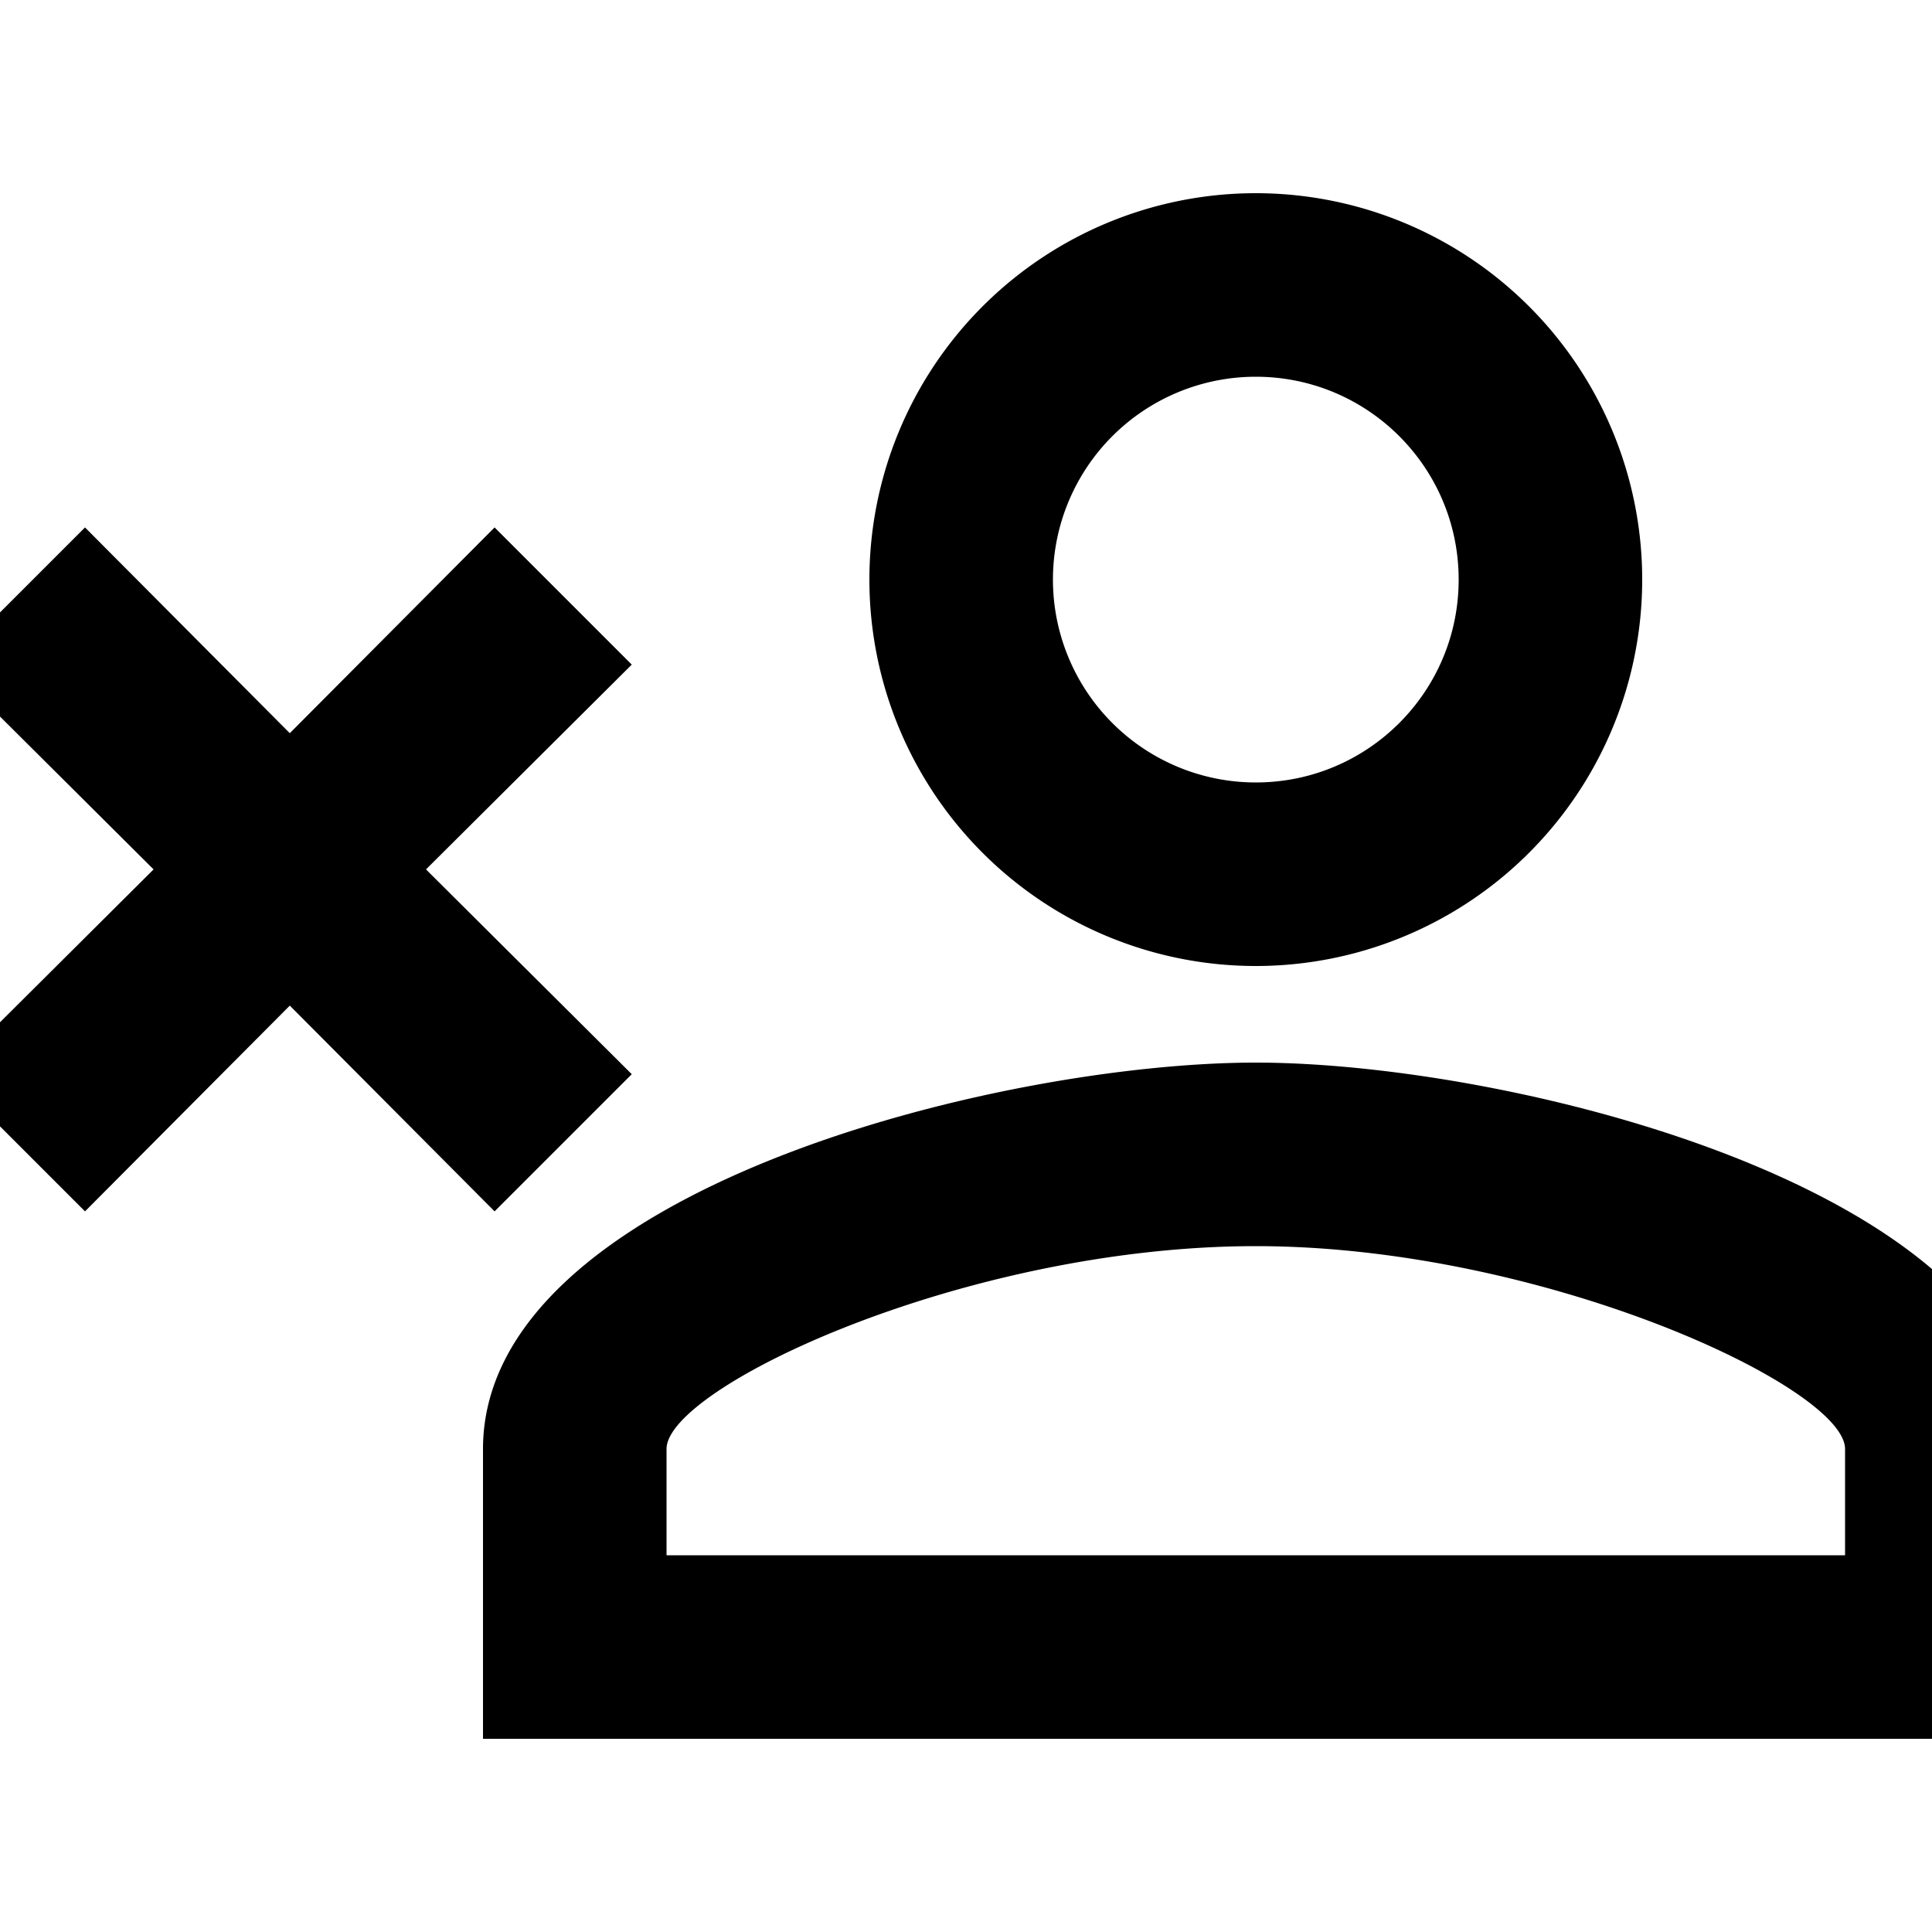 <?xml version="1.0" encoding="UTF-8"?><!DOCTYPE svg PUBLIC "-//W3C//DTD SVG 1.1//EN" "http://www.w3.org/Graphics/SVG/1.1/DTD/svg11.dtd"><svg xmlns="http://www.w3.org/2000/svg" xmlns:xlink="http://www.w3.org/1999/xlink" version="1.1" id="mdi-account-remove-outline" width="24" height="24" viewBox="2 2 20 20"><path d="M1.46,8.88L2.88,7.46L5,9.59L7.12,7.46L8.54,8.88L6.41,11L8.54,13.12L7.12,14.54L5,12.41L2.88,14.54L1.46,13.12L3.59,11L1.46,8.88M15,4A4,4 0 0,1 19,8A4,4 0 0,1 15,12A4,4 0 0,1 11,8A4,4 0 0,1 15,4M15,5.9A2.1,2.1 0 0,0 12.9,8A2.1,2.1 0 0,0 15,10.1C16.16,10.1 17.1,9.16 17.1,8C17.1,6.84 16.16,5.9 15,5.9M15,13C17.67,13 23,14.33 23,17V20H7V17C7,14.33 12.33,13 15,13M15,14.9C12,14.9 8.9,16.36 8.9,17V18.1H21.1V17C21.1,16.36 17.97,14.9 15,14.9Z" /></svg>